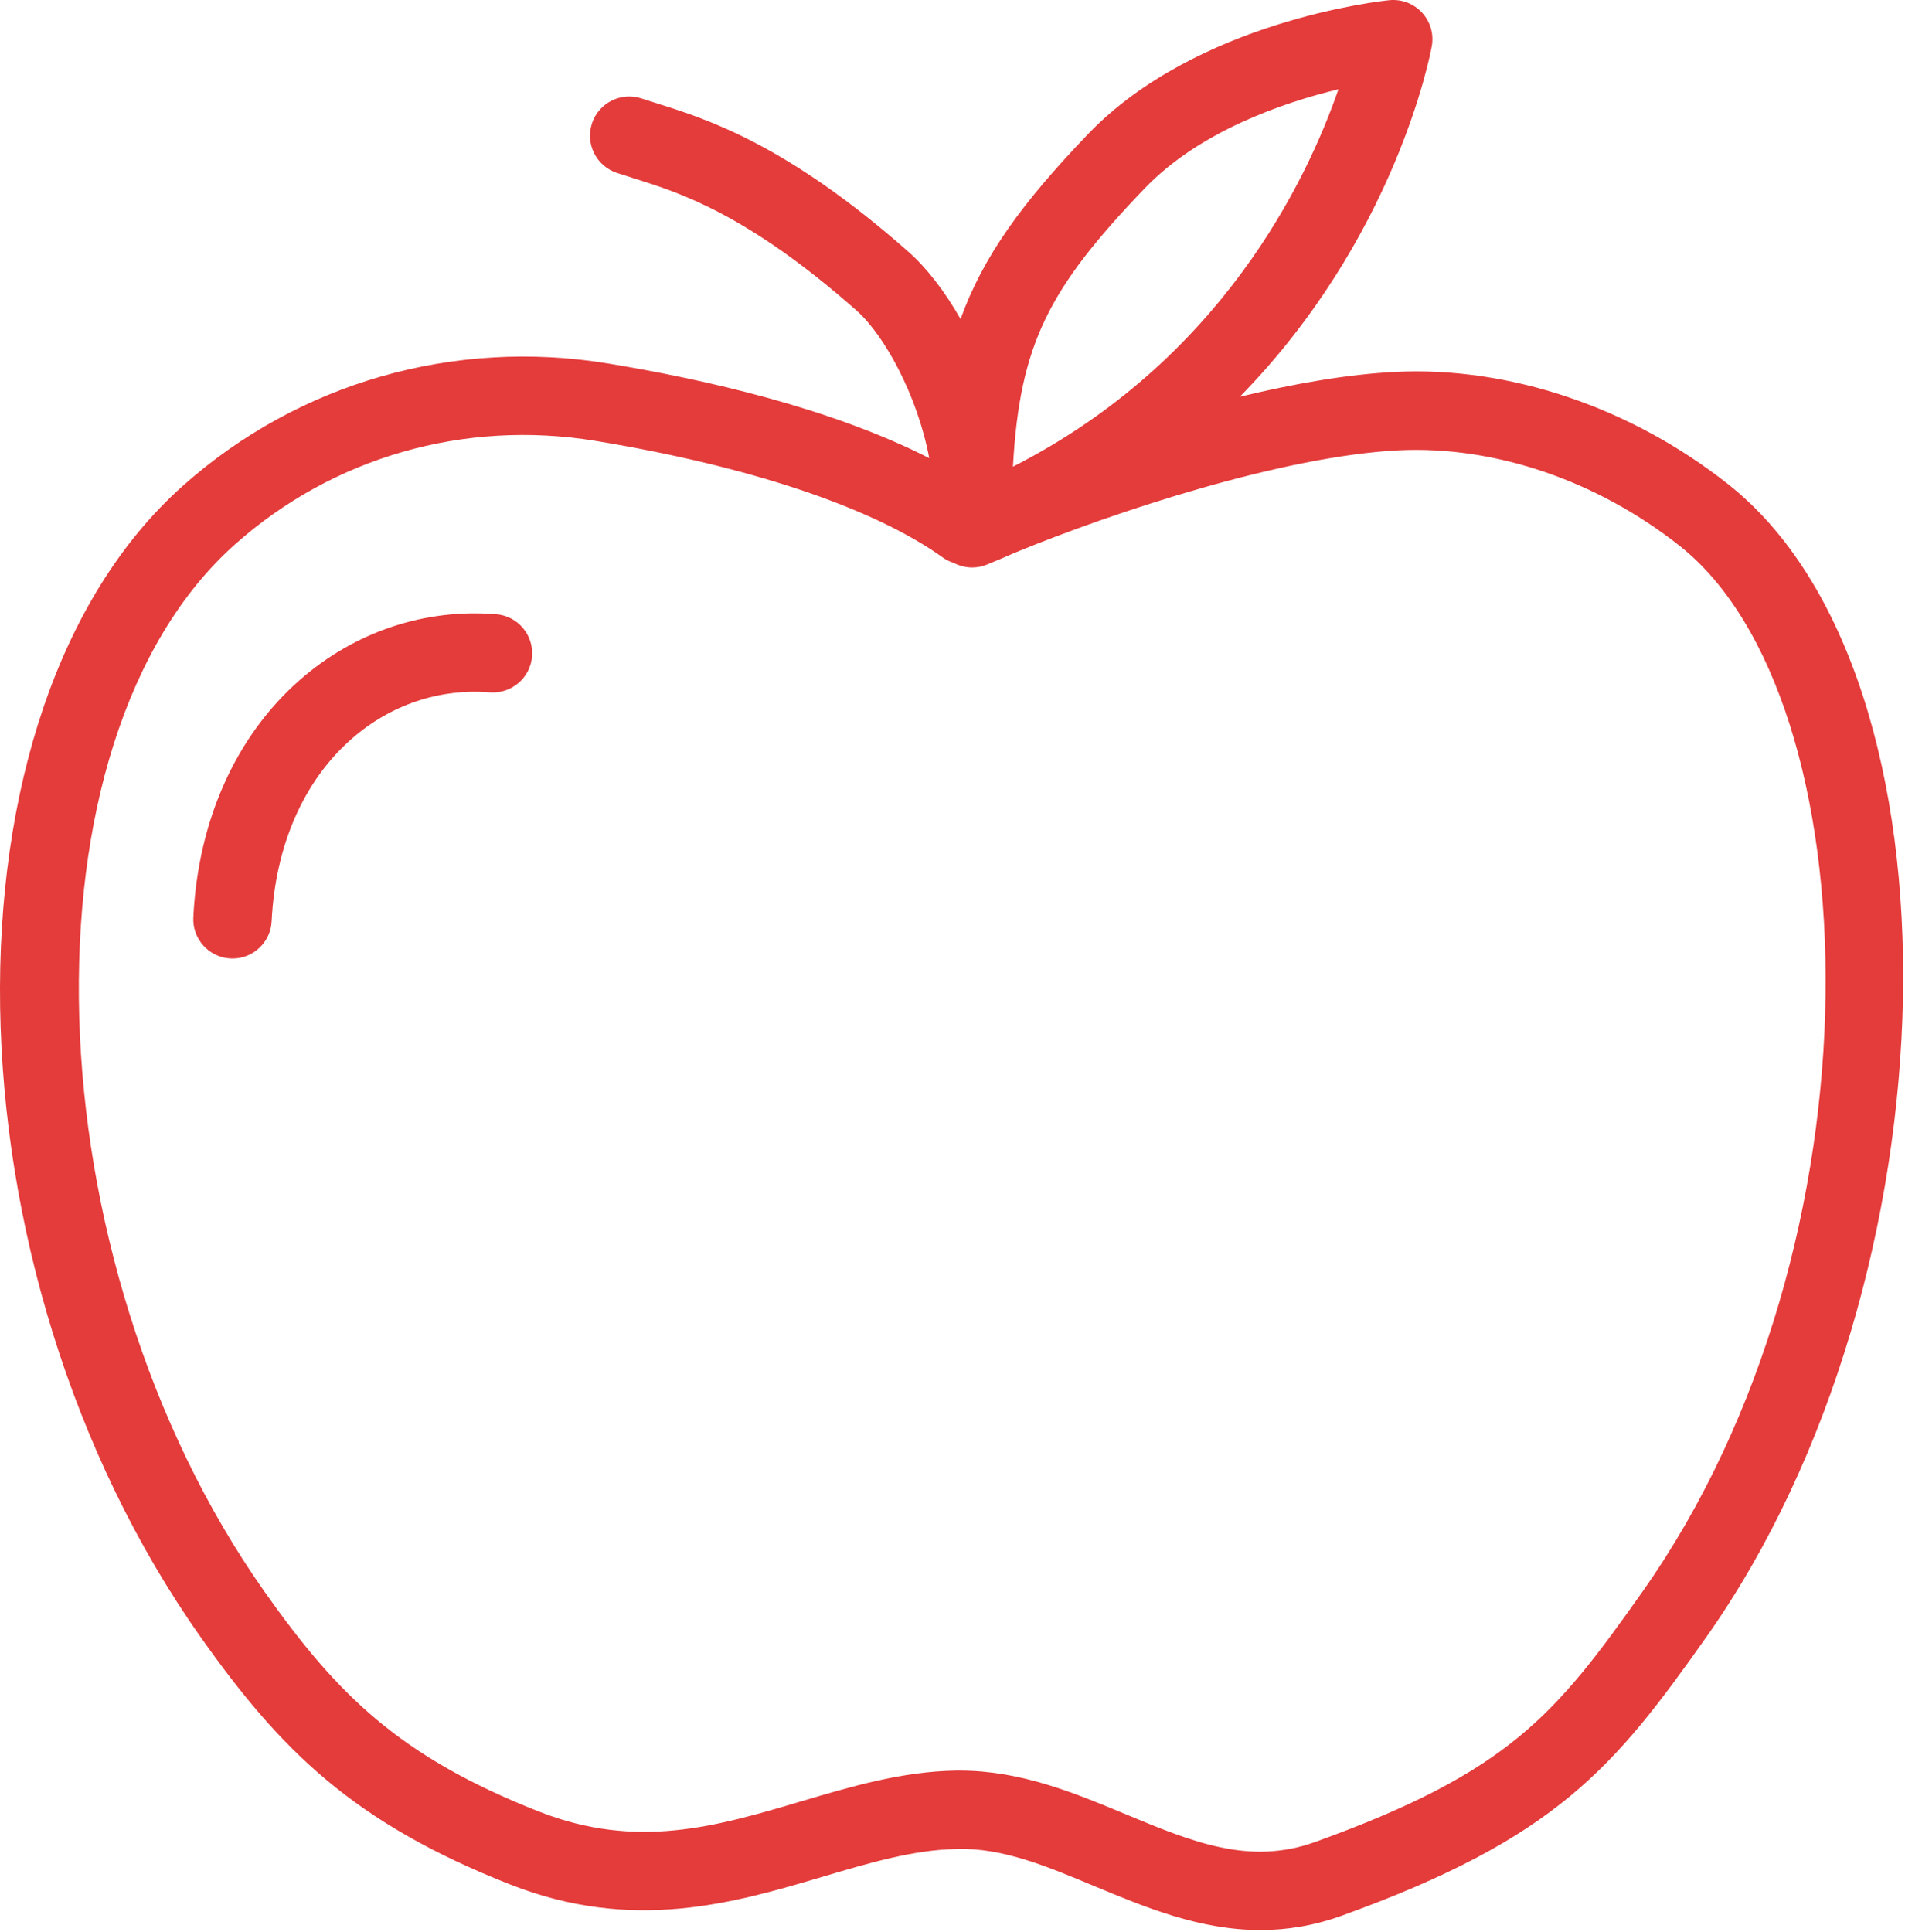 <svg width="635" height="644" viewBox="0 0 635 644" fill="none" xmlns="http://www.w3.org/2000/svg">
  <path d="M420.181 643.244C399.979 643.244 381.837 635.697 365.255 628.796C349.432 622.213 334.427 615.76 319.02 616.239C304.645 616.458 289.973 620.807 274.436 625.416C244.764 634.218 211.119 644.187 170.103 628.072C117.753 607.494 93.436 583.203 66.868 545.583C-19.815 422.834 -22.684 236.37 60.967 161.903C99.56 127.543 151.27 112.706 202.794 121.163C234.955 126.449 277.007 136.007 309.747 152.694C305.783 131.62 294.695 111.62 285.534 103.516C249.075 71.303 226.503 64.213 211.56 59.522L205.602 57.61C198.753 55.324 195.05 47.928 197.336 41.083C199.612 34.234 207.034 30.557 213.863 32.818L219.389 34.589C235.405 39.615 262.201 48.037 302.826 83.927C308.889 89.287 314.915 97.068 320.196 106.334C327.743 85.339 340.832 67.47 362.665 44.703C398.894 6.927 460.498 0.323 463.097 0.063C467.217 -0.338 471.222 1.183 474.003 4.199C476.79 7.214 477.998 11.365 477.258 15.397C476.618 18.944 464.909 79.506 413.285 132.23C431.332 127.871 449.342 124.709 465.296 123.944C503.249 122.105 543.65 135.777 576.072 161.397C656.848 225.194 653.041 426.264 568.791 545.57C538.244 588.825 518.973 612.597 447.269 638.45C437.853 641.856 428.827 643.237 420.187 643.237L420.181 643.244ZM319.905 590.099C340.28 590.099 358.077 597.505 375.291 604.672C397.379 613.854 416.447 621.803 438.421 613.88C502.995 590.599 518.515 571.5 547.457 530.516C629.597 414.188 624.004 232.57 559.884 181.916C532.338 160.156 498.4 148.599 466.556 150.062C428.223 151.9 372.072 170.302 338.124 184.275C335.114 185.619 332.046 186.916 328.911 188.181C325.192 189.681 321.166 189.348 317.869 187.577C316.583 187.176 315.338 186.567 314.182 185.739C290.974 169.171 249.911 155.4 198.546 146.947C154.852 139.77 111.019 152.322 78.338 181.42C5.01 246.696 9.9 419.607 88.207 530.513C112.385 564.748 133.166 585.477 179.65 603.753C212.295 616.582 238.858 608.712 266.994 600.363C283.541 595.456 300.645 590.378 318.609 590.102C319.046 590.108 319.479 590.097 319.906 590.097L319.905 590.099ZM446.151 29.739C427.552 34.239 399.796 43.76 381.525 62.818C349.629 96.083 339.9 114.656 337.651 155.536C406.973 120.244 435.609 60.233 446.151 29.739ZM77.511 319.459C77.292 319.459 77.084 319.459 76.87 319.443C69.656 319.094 64.104 312.969 64.443 305.755C66.011 273.438 78.61 245.343 99.922 226.63C118.26 210.542 141.558 202.766 165.391 204.703C172.584 205.292 177.933 211.594 177.355 218.791C176.766 225.984 170.438 231.276 163.267 230.755C146.496 229.375 130.131 234.901 117.168 246.276C101.22 260.276 91.766 281.85 90.548 307.026C90.215 314.015 84.433 319.458 77.511 319.458L77.511 319.459Z" fill="#E43B3B"/>
</svg>
